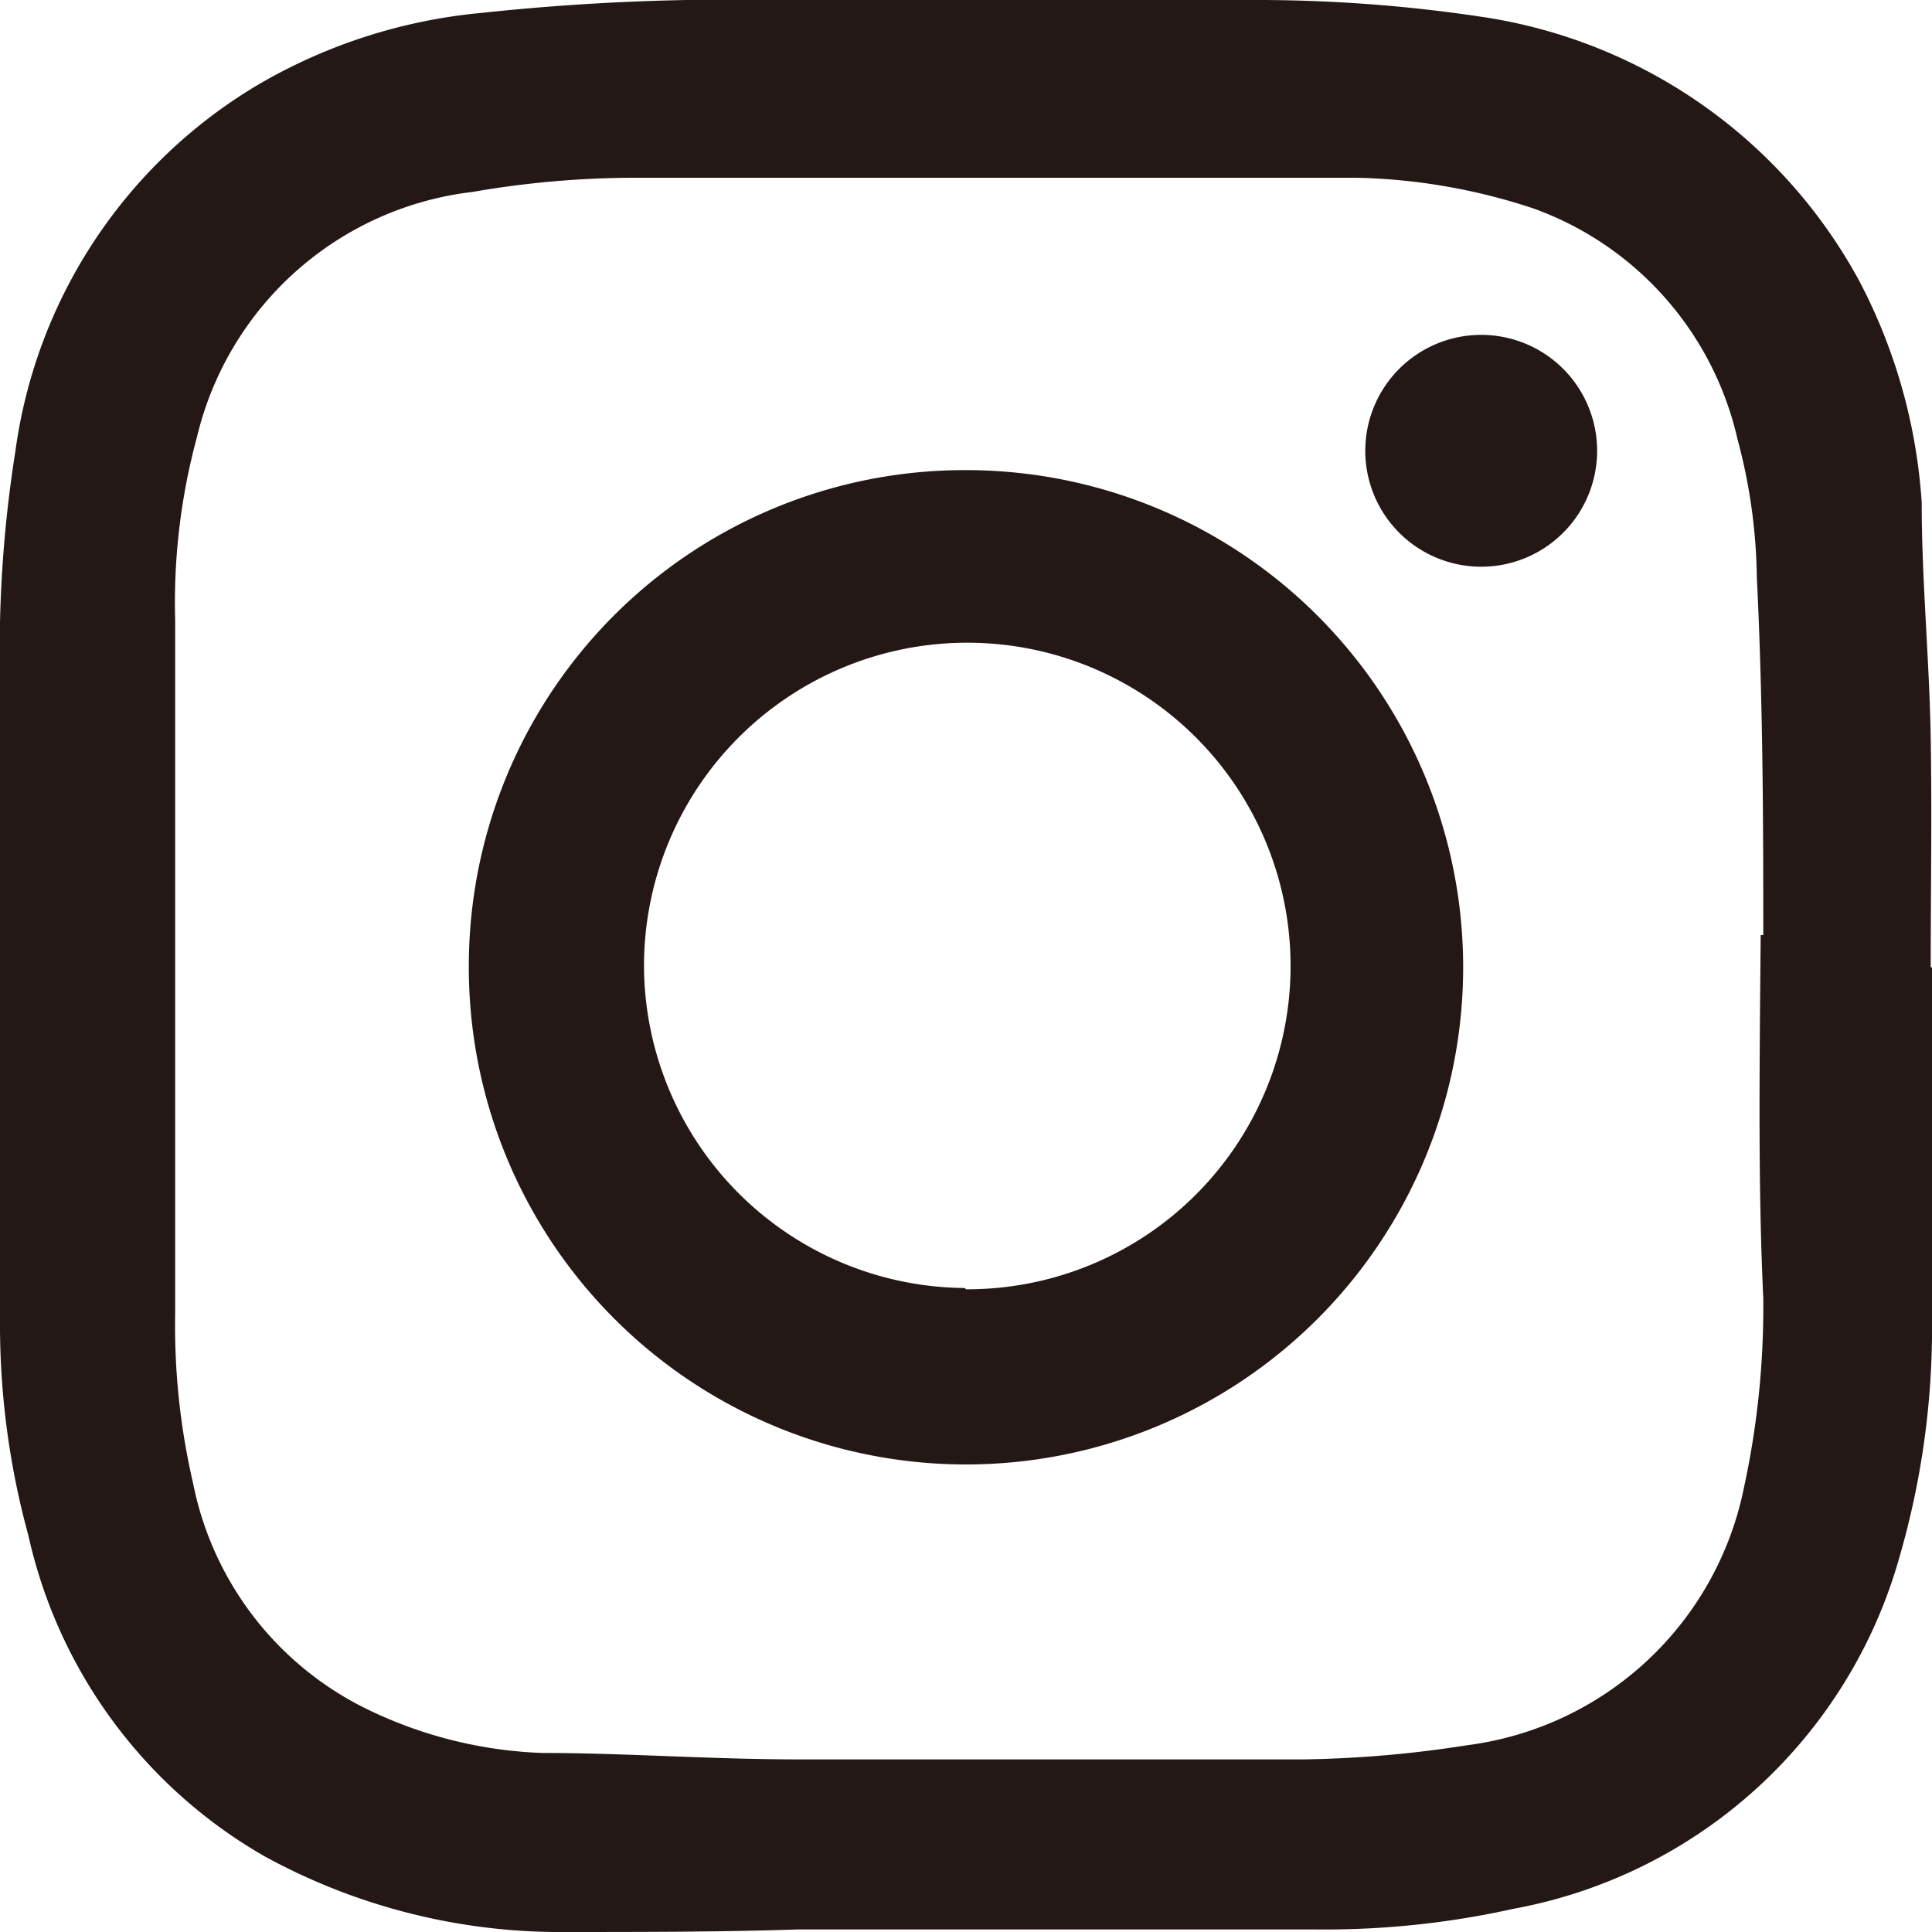 <svg xmlns="http://www.w3.org/2000/svg" viewBox="0 0 15 15"><defs><style>.cls-1{fill:#231815;}</style></defs><title>insta-icon</title><g id="レイヤー_2" data-name="レイヤー 2"><g id="デザイン"><path class="cls-1" d="M15,7.51c0,.91,0,1.82,0,2.73a6.38,6.38,0,0,1-.25,1.84,3.83,3.83,0,0,1-3,2.74,6.75,6.75,0,0,1-1.55.16l-4,0C5.6,15,5,15,4.3,15a4.78,4.78,0,0,1-2.25-.59A3.83,3.83,0,0,1,.22,11.92,6.19,6.19,0,0,1,0,10.26c0-1.68,0-3.37,0-5A9.84,9.84,0,0,1,.12,3.5,3.92,3.92,0,0,1,2,.66,4.2,4.2,0,0,1,3.74.1,18.07,18.07,0,0,1,6,0H9.72A11.74,11.74,0,0,1,11.5.13a4,4,0,0,1,2.94,2.06,4.3,4.3,0,0,1,.48,1.71c0,.61.06,1.22.07,1.83s0,1.19,0,1.78Zm-1.31-.25c0-.76,0-1.77-.05-2.78a4.32,4.32,0,0,0-.15-1.07,2.49,2.49,0,0,0-1.58-1.79,4.65,4.65,0,0,0-1.38-.24c-.72,0-1.44,0-2.16,0-1.15,0-2.31,0-3.46,0a7.42,7.42,0,0,0-1.24.11A2.5,2.5,0,0,0,1.53,3.39a4.92,4.92,0,0,0-.17,1.43q0,2.69,0,5.37a5.42,5.42,0,0,0,.14,1.33,2.49,2.49,0,0,0,1.31,1.73,3.38,3.38,0,0,0,1.4.36c.65,0,1.3.05,2,.05,1.3,0,2.61,0,3.91,0a8.94,8.94,0,0,0,1.27-.11,2.52,2.52,0,0,0,2.15-2,6.61,6.61,0,0,0,.15-1.47C13.65,9.22,13.66,8.36,13.67,7.26Z"/><path class="cls-1" d="M7.5,3.65A3.86,3.86,0,1,1,3.64,7.49,3.85,3.85,0,0,1,7.5,3.65Zm0,6.36A2.51,2.51,0,1,0,5,7.49,2.51,2.51,0,0,0,7.49,10Z"/><path class="cls-1" d="M11.5,2.6a.9.9,0,1,1-.9.9A.9.9,0,0,1,11.5,2.6Z"/></g></g></svg>
